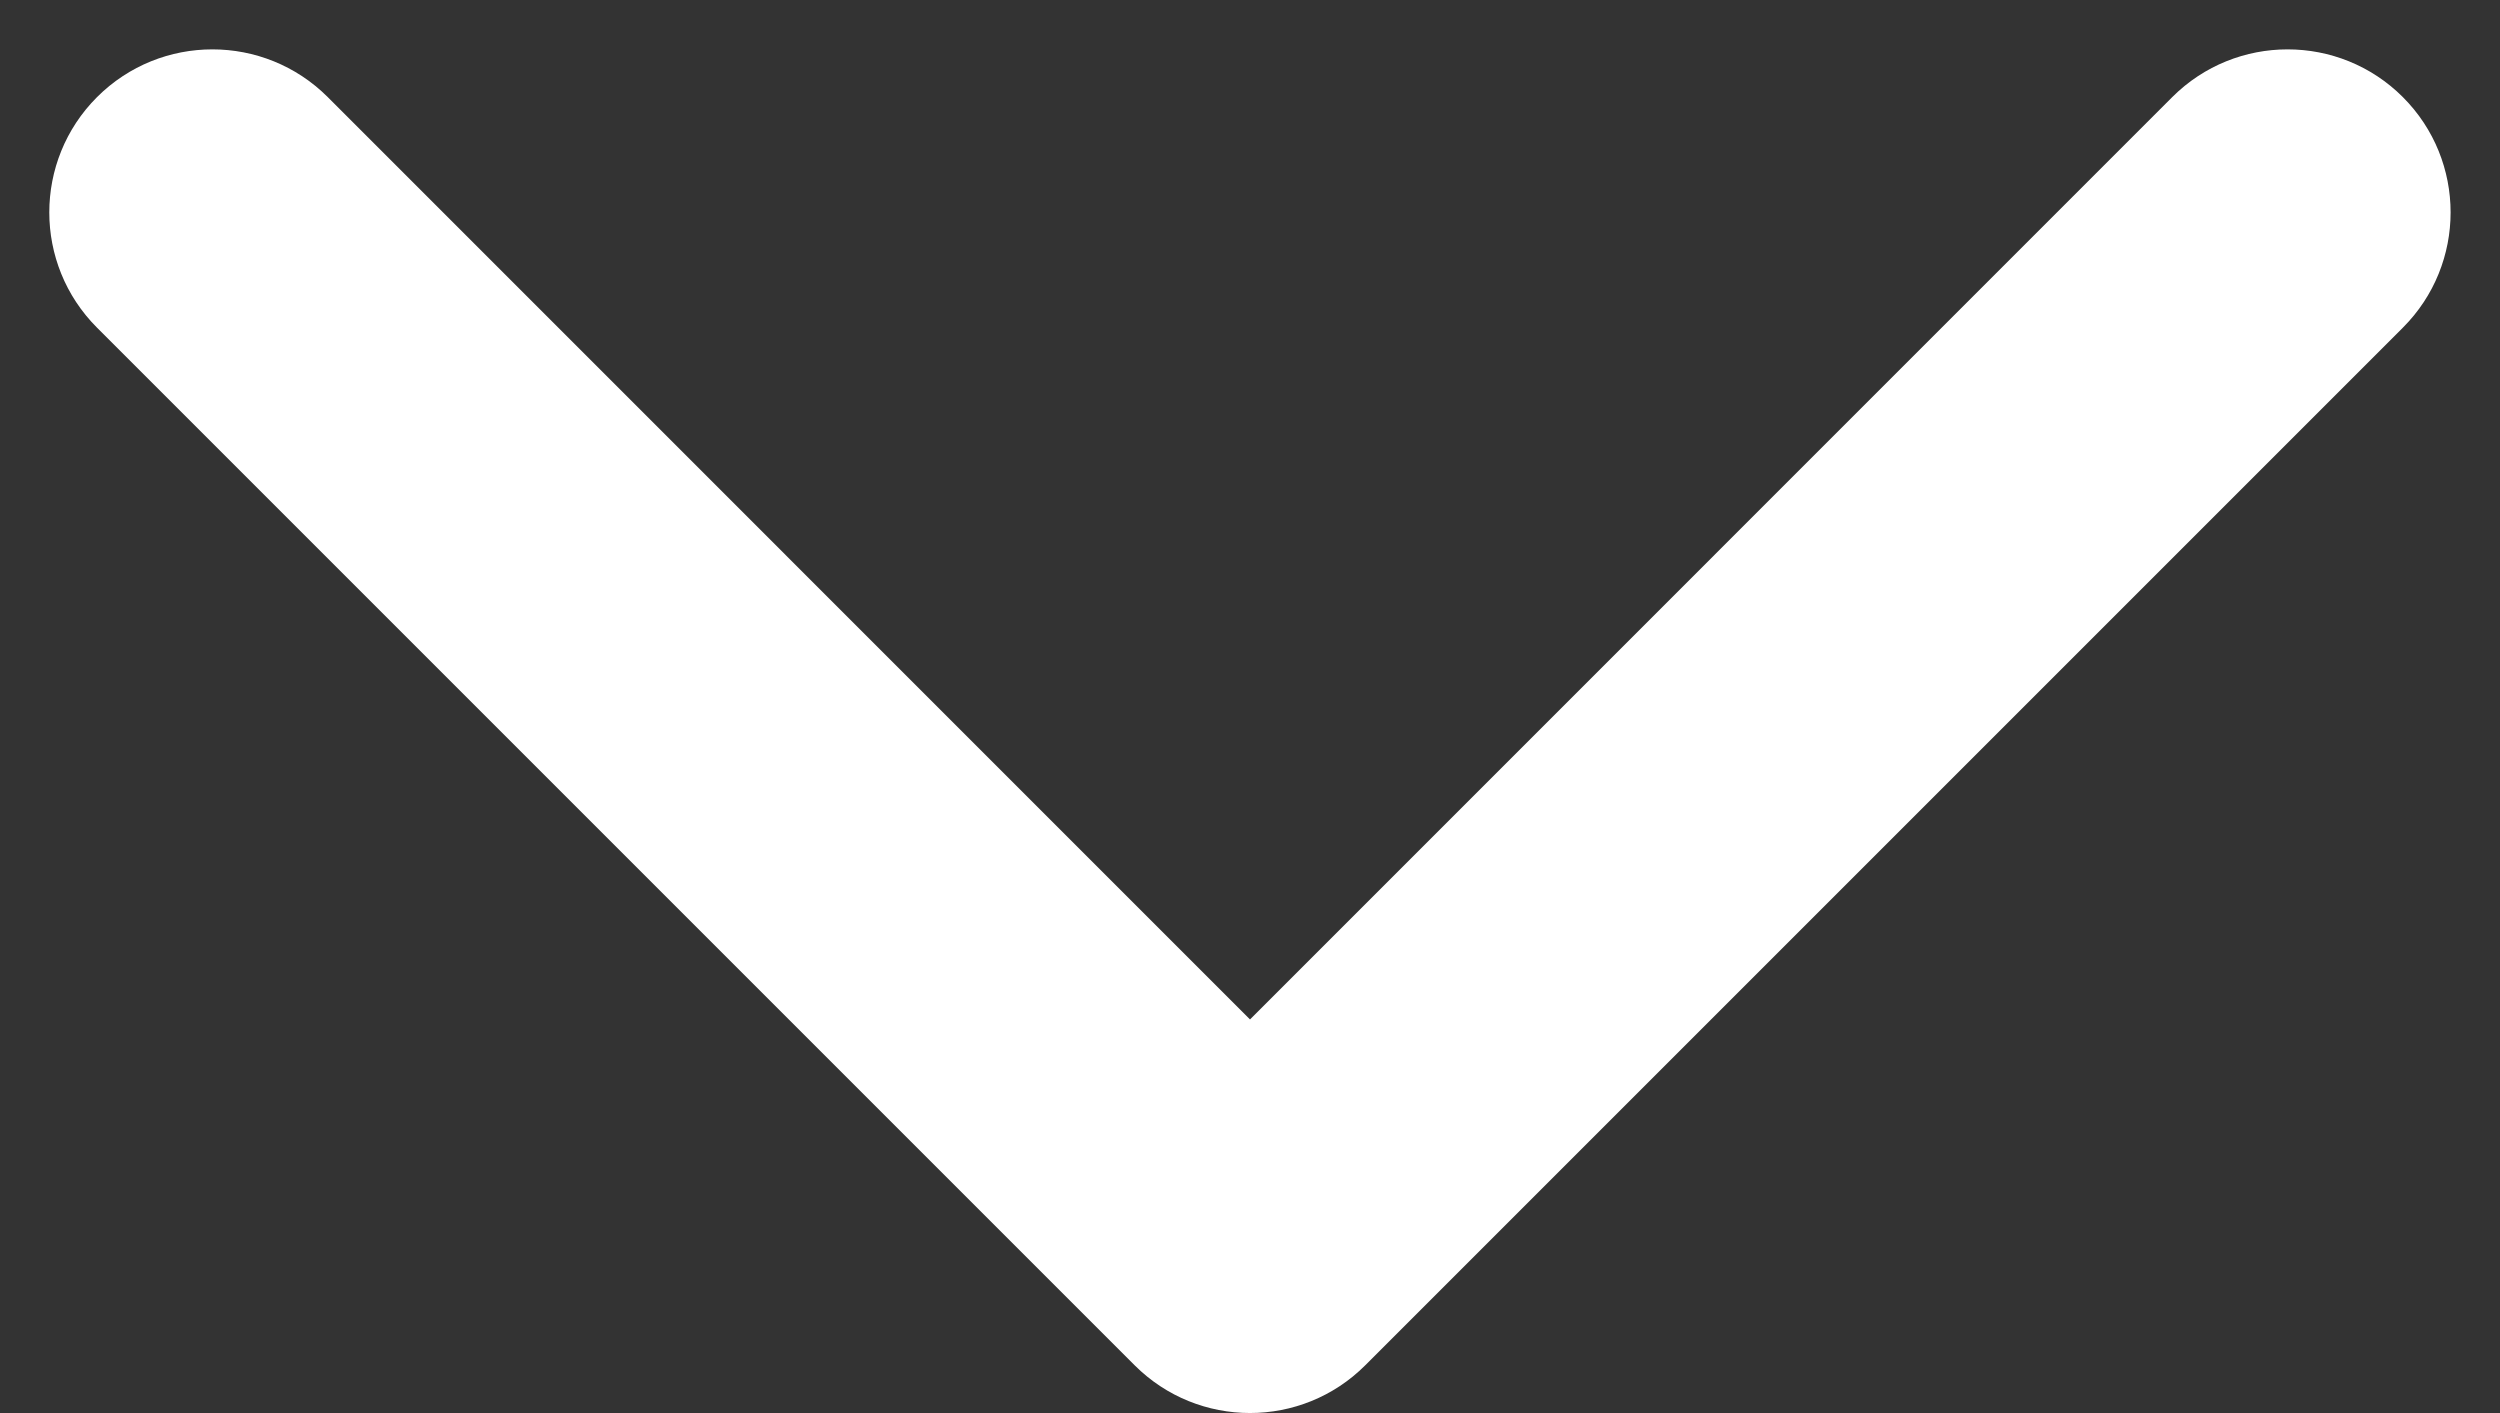<svg width="23" height="13" viewBox="0 0 23 13" fill="none" xmlns="http://www.w3.org/2000/svg">
<rect x="0" y="0" width="23" height="13" fill="#333333" stroke="none"/>
<path d="M10.439 12.561C11.025 13.146 11.975 13.146 12.56 12.561L22.106 3.015C22.692 2.429 22.692 1.479 22.106 0.893C21.521 0.308 20.571 0.308 19.985 0.893L11.5 9.379L3.015 0.893C2.429 0.308 1.479 0.308 0.893 0.893C0.307 1.479 0.307 2.429 0.893 3.015L10.439 12.561ZM10 10.5L10 11.5L13 11.5L13 10.5L10 10.5Z" fill="white"/>
</svg>

